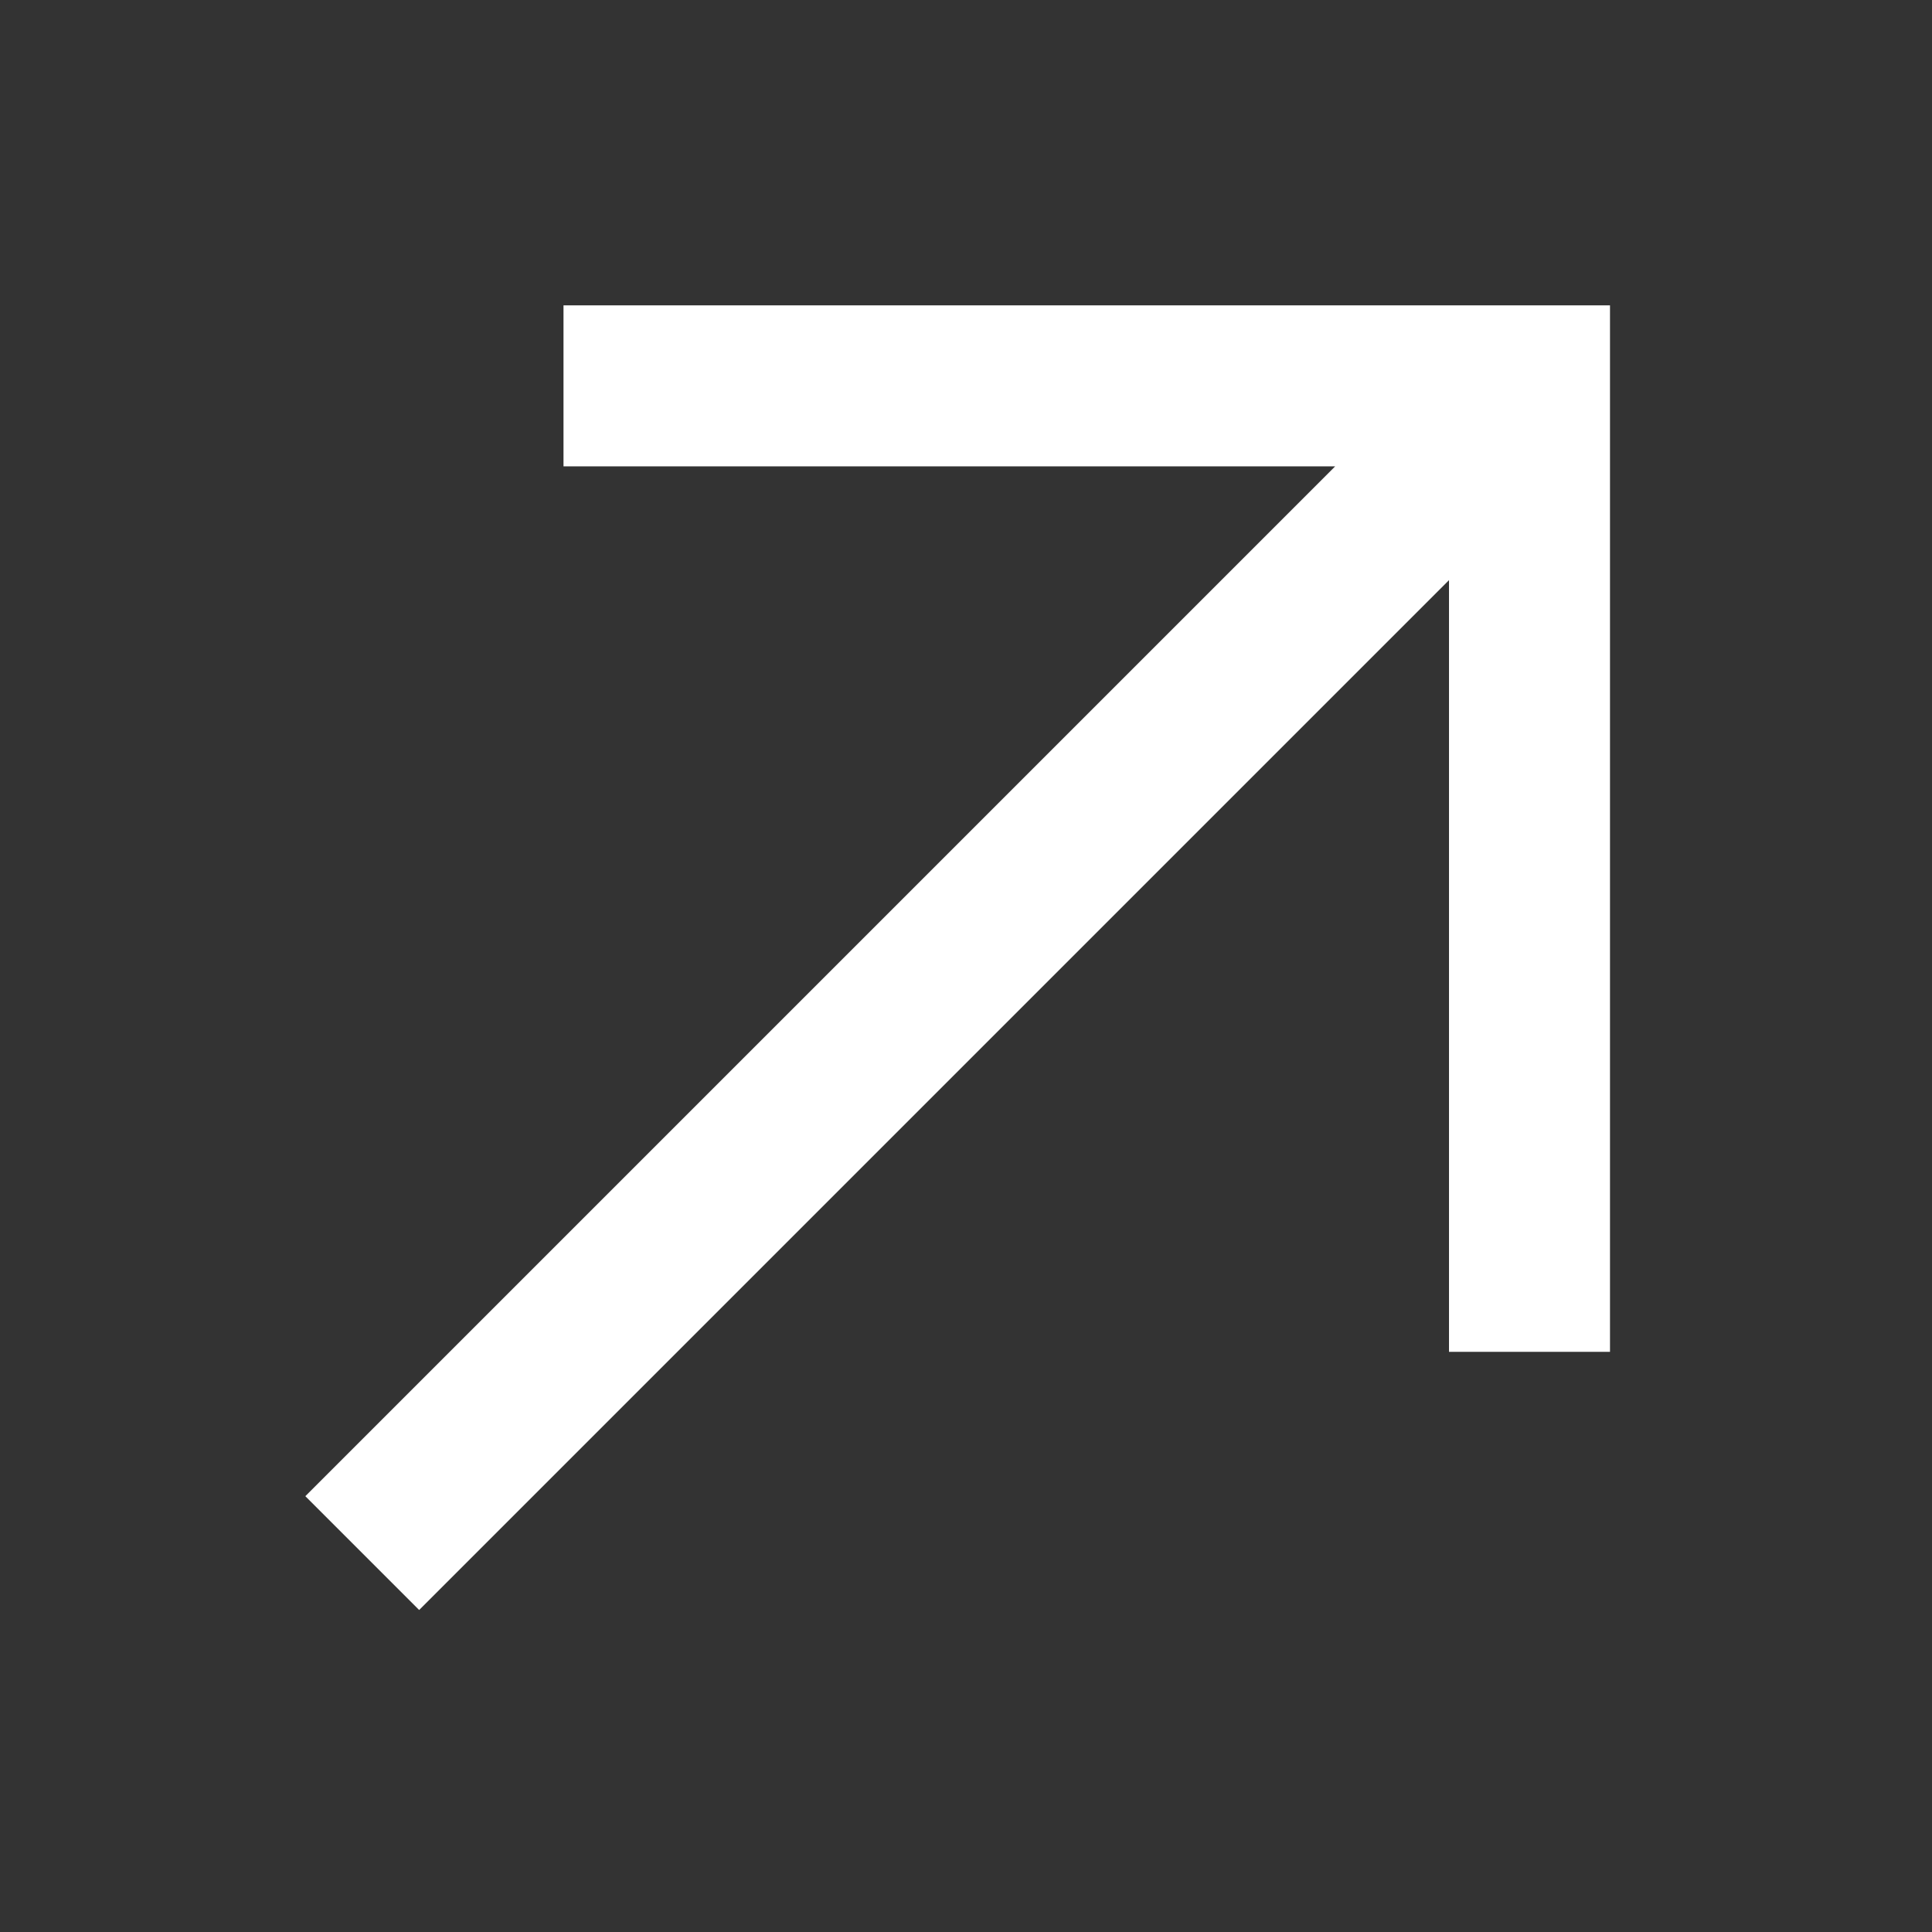 <svg xmlns:xlink="http://www.w3.org/1999/xlink" xmlns="http://www.w3.org/2000/svg" fill="currentColor" height="24" viewBox="0 0 24 24" width="24" focusable="false" aria-hidden="true" style="pointer-events: none; display: inherit; width: 100%; height: 100%;"><rect x="0" y="0" width="24" height="24" fill="#333333" stroke="none"/><path clip-rule="evenodd" d="M5.207 20 18 7.207v9.586h2v-13H7v2h9.586L3.793 18.586 5.207 20Z" fill-rule="evenodd" fill="#FFFFFF"></path></svg>